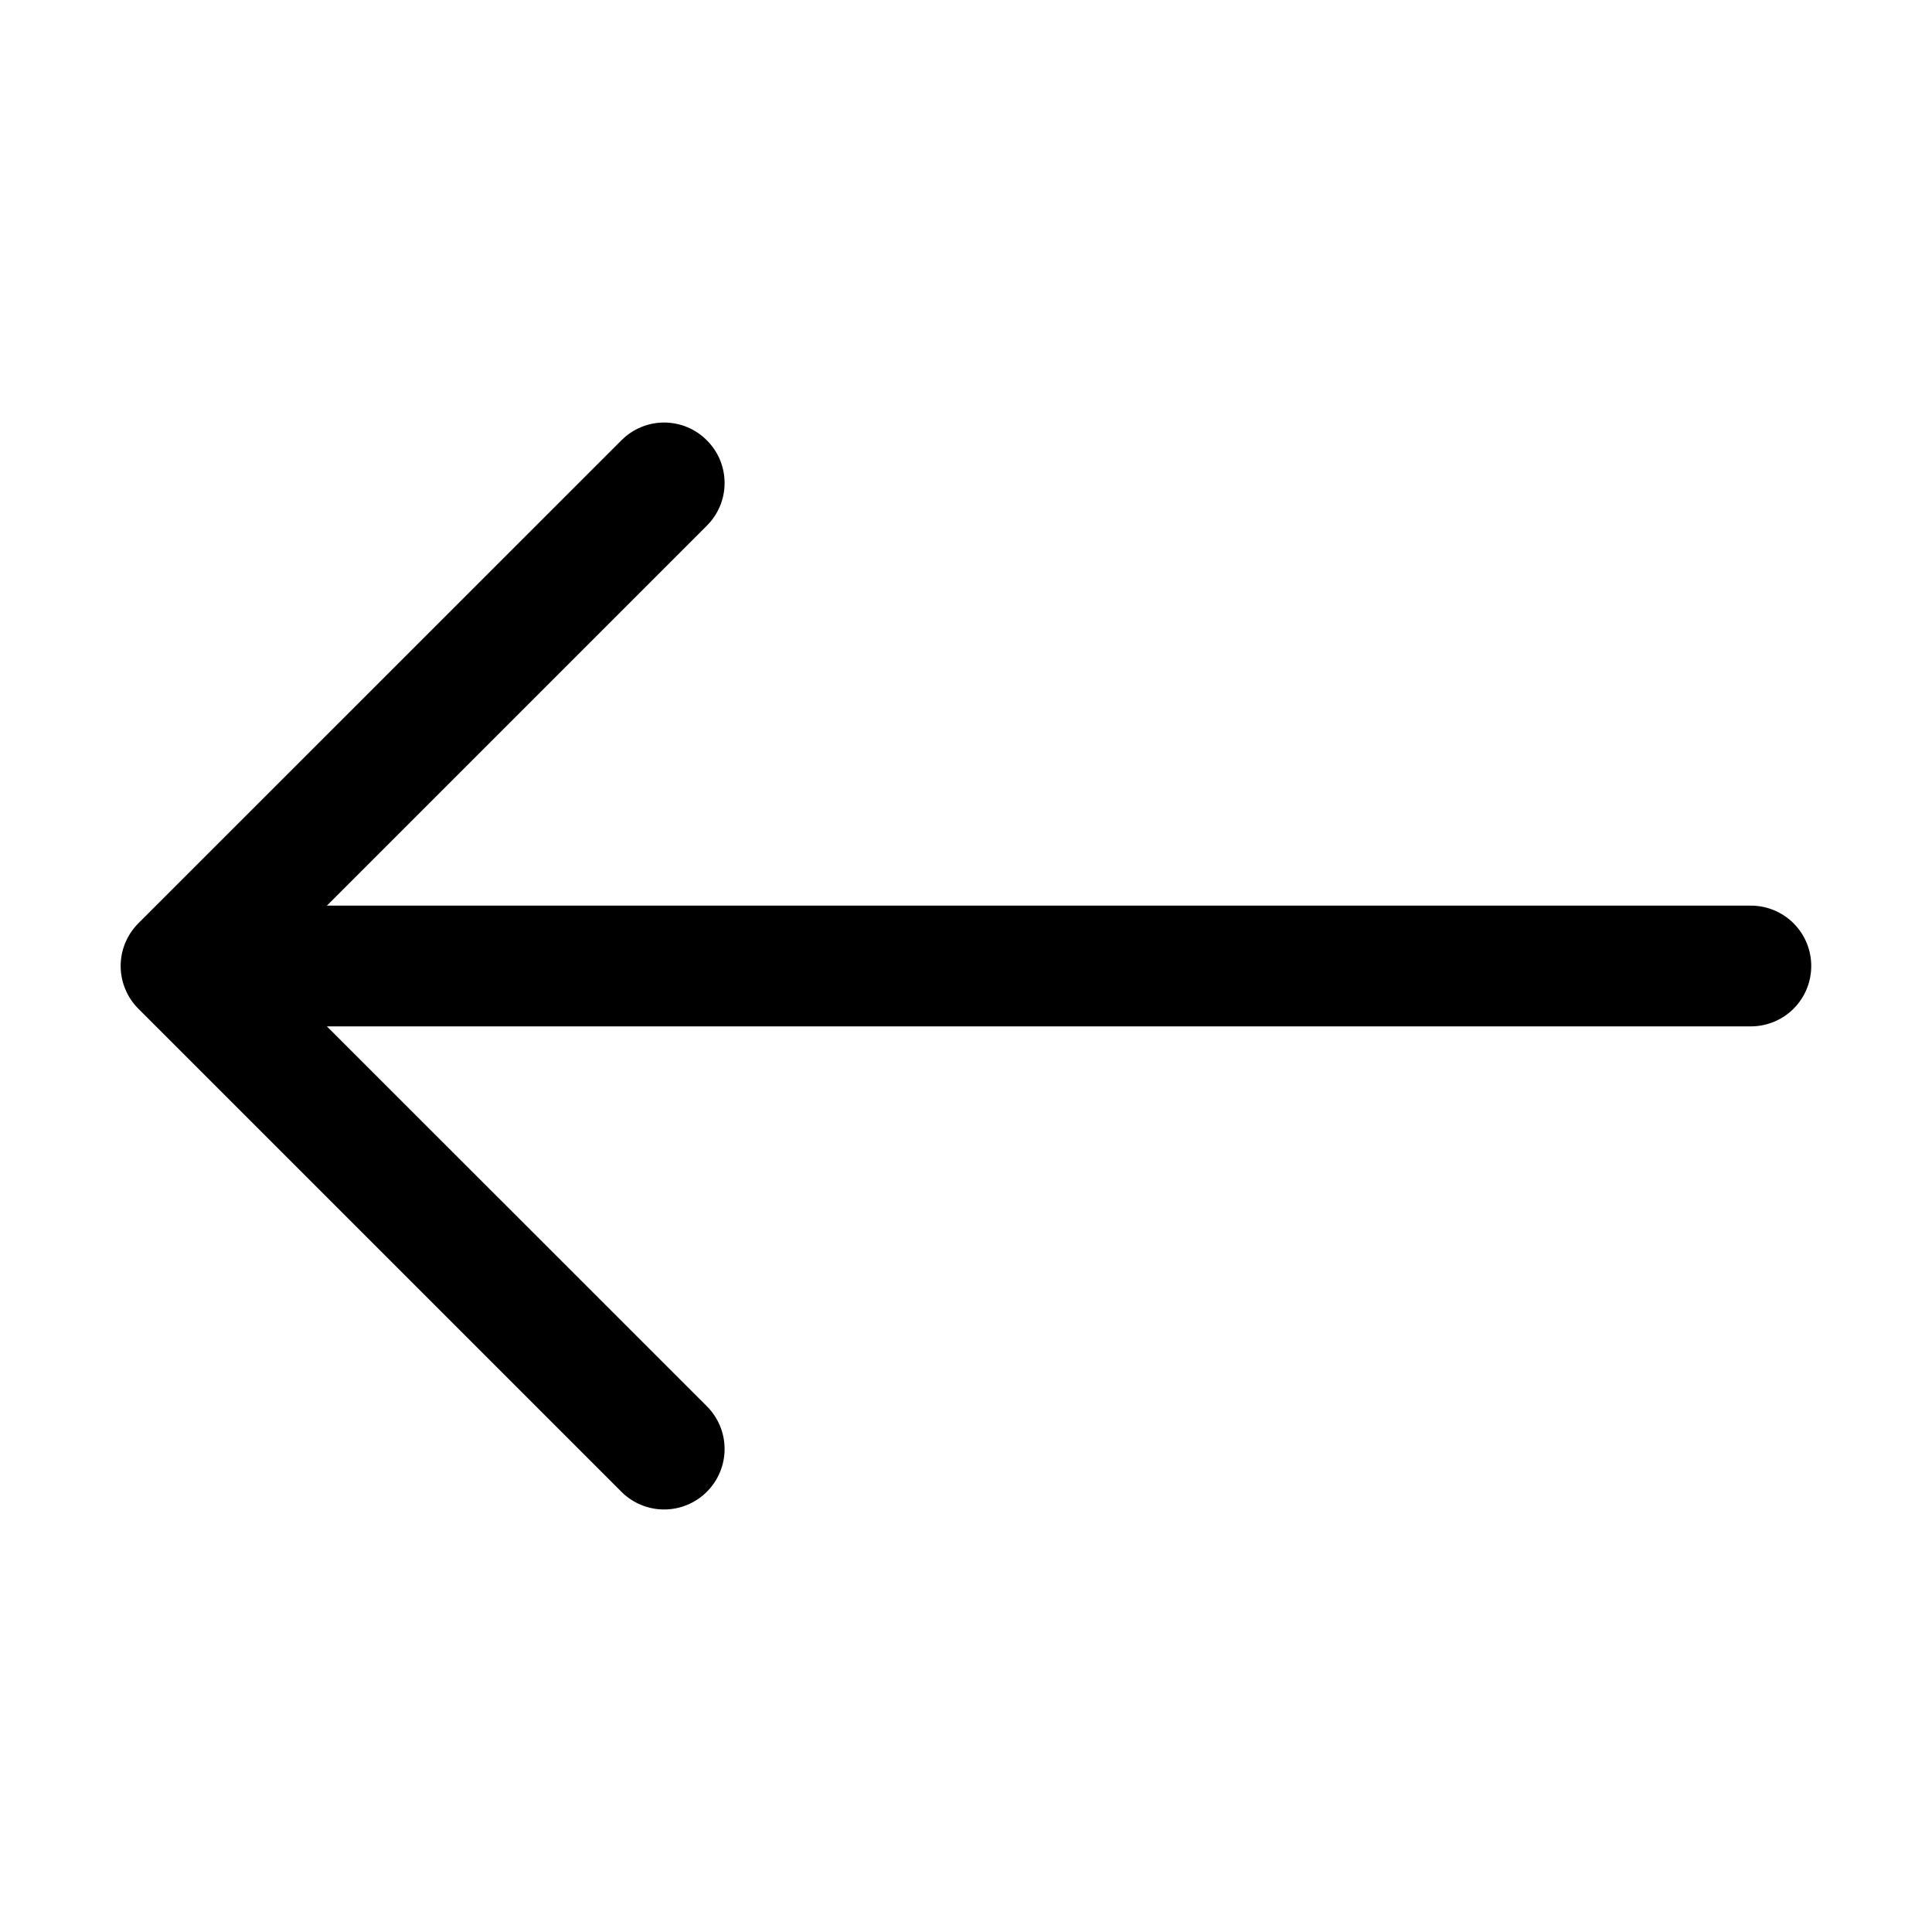 <svg width="20" height="20" viewBox="0 0 20 20" fill="none" xmlns="http://www.w3.org/2000/svg">
<path fill-rule="evenodd" clip-rule="evenodd" d="M18.75 10C18.75 10.166 18.684 10.325 18.567 10.442C18.45 10.559 18.291 10.625 18.125 10.625L3.384 10.625L7.317 14.557C7.435 14.675 7.501 14.834 7.501 15C7.501 15.166 7.435 15.325 7.317 15.443C7.2 15.56 7.041 15.626 6.875 15.626C6.709 15.626 6.55 15.56 6.433 15.443L1.433 10.443C1.374 10.384 1.328 10.316 1.297 10.239C1.265 10.164 1.249 10.082 1.249 10C1.249 9.918 1.265 9.836 1.297 9.76C1.328 9.685 1.374 9.616 1.433 9.557L6.433 4.558C6.55 4.44 6.709 4.374 6.875 4.374C7.041 4.374 7.2 4.44 7.317 4.558C7.435 4.675 7.501 4.834 7.501 5C7.501 5.166 7.435 5.325 7.317 5.442L3.384 9.375L18.125 9.375C18.291 9.375 18.45 9.441 18.567 9.558C18.684 9.675 18.75 9.834 18.75 10Z" fill="black"/>
</svg>
